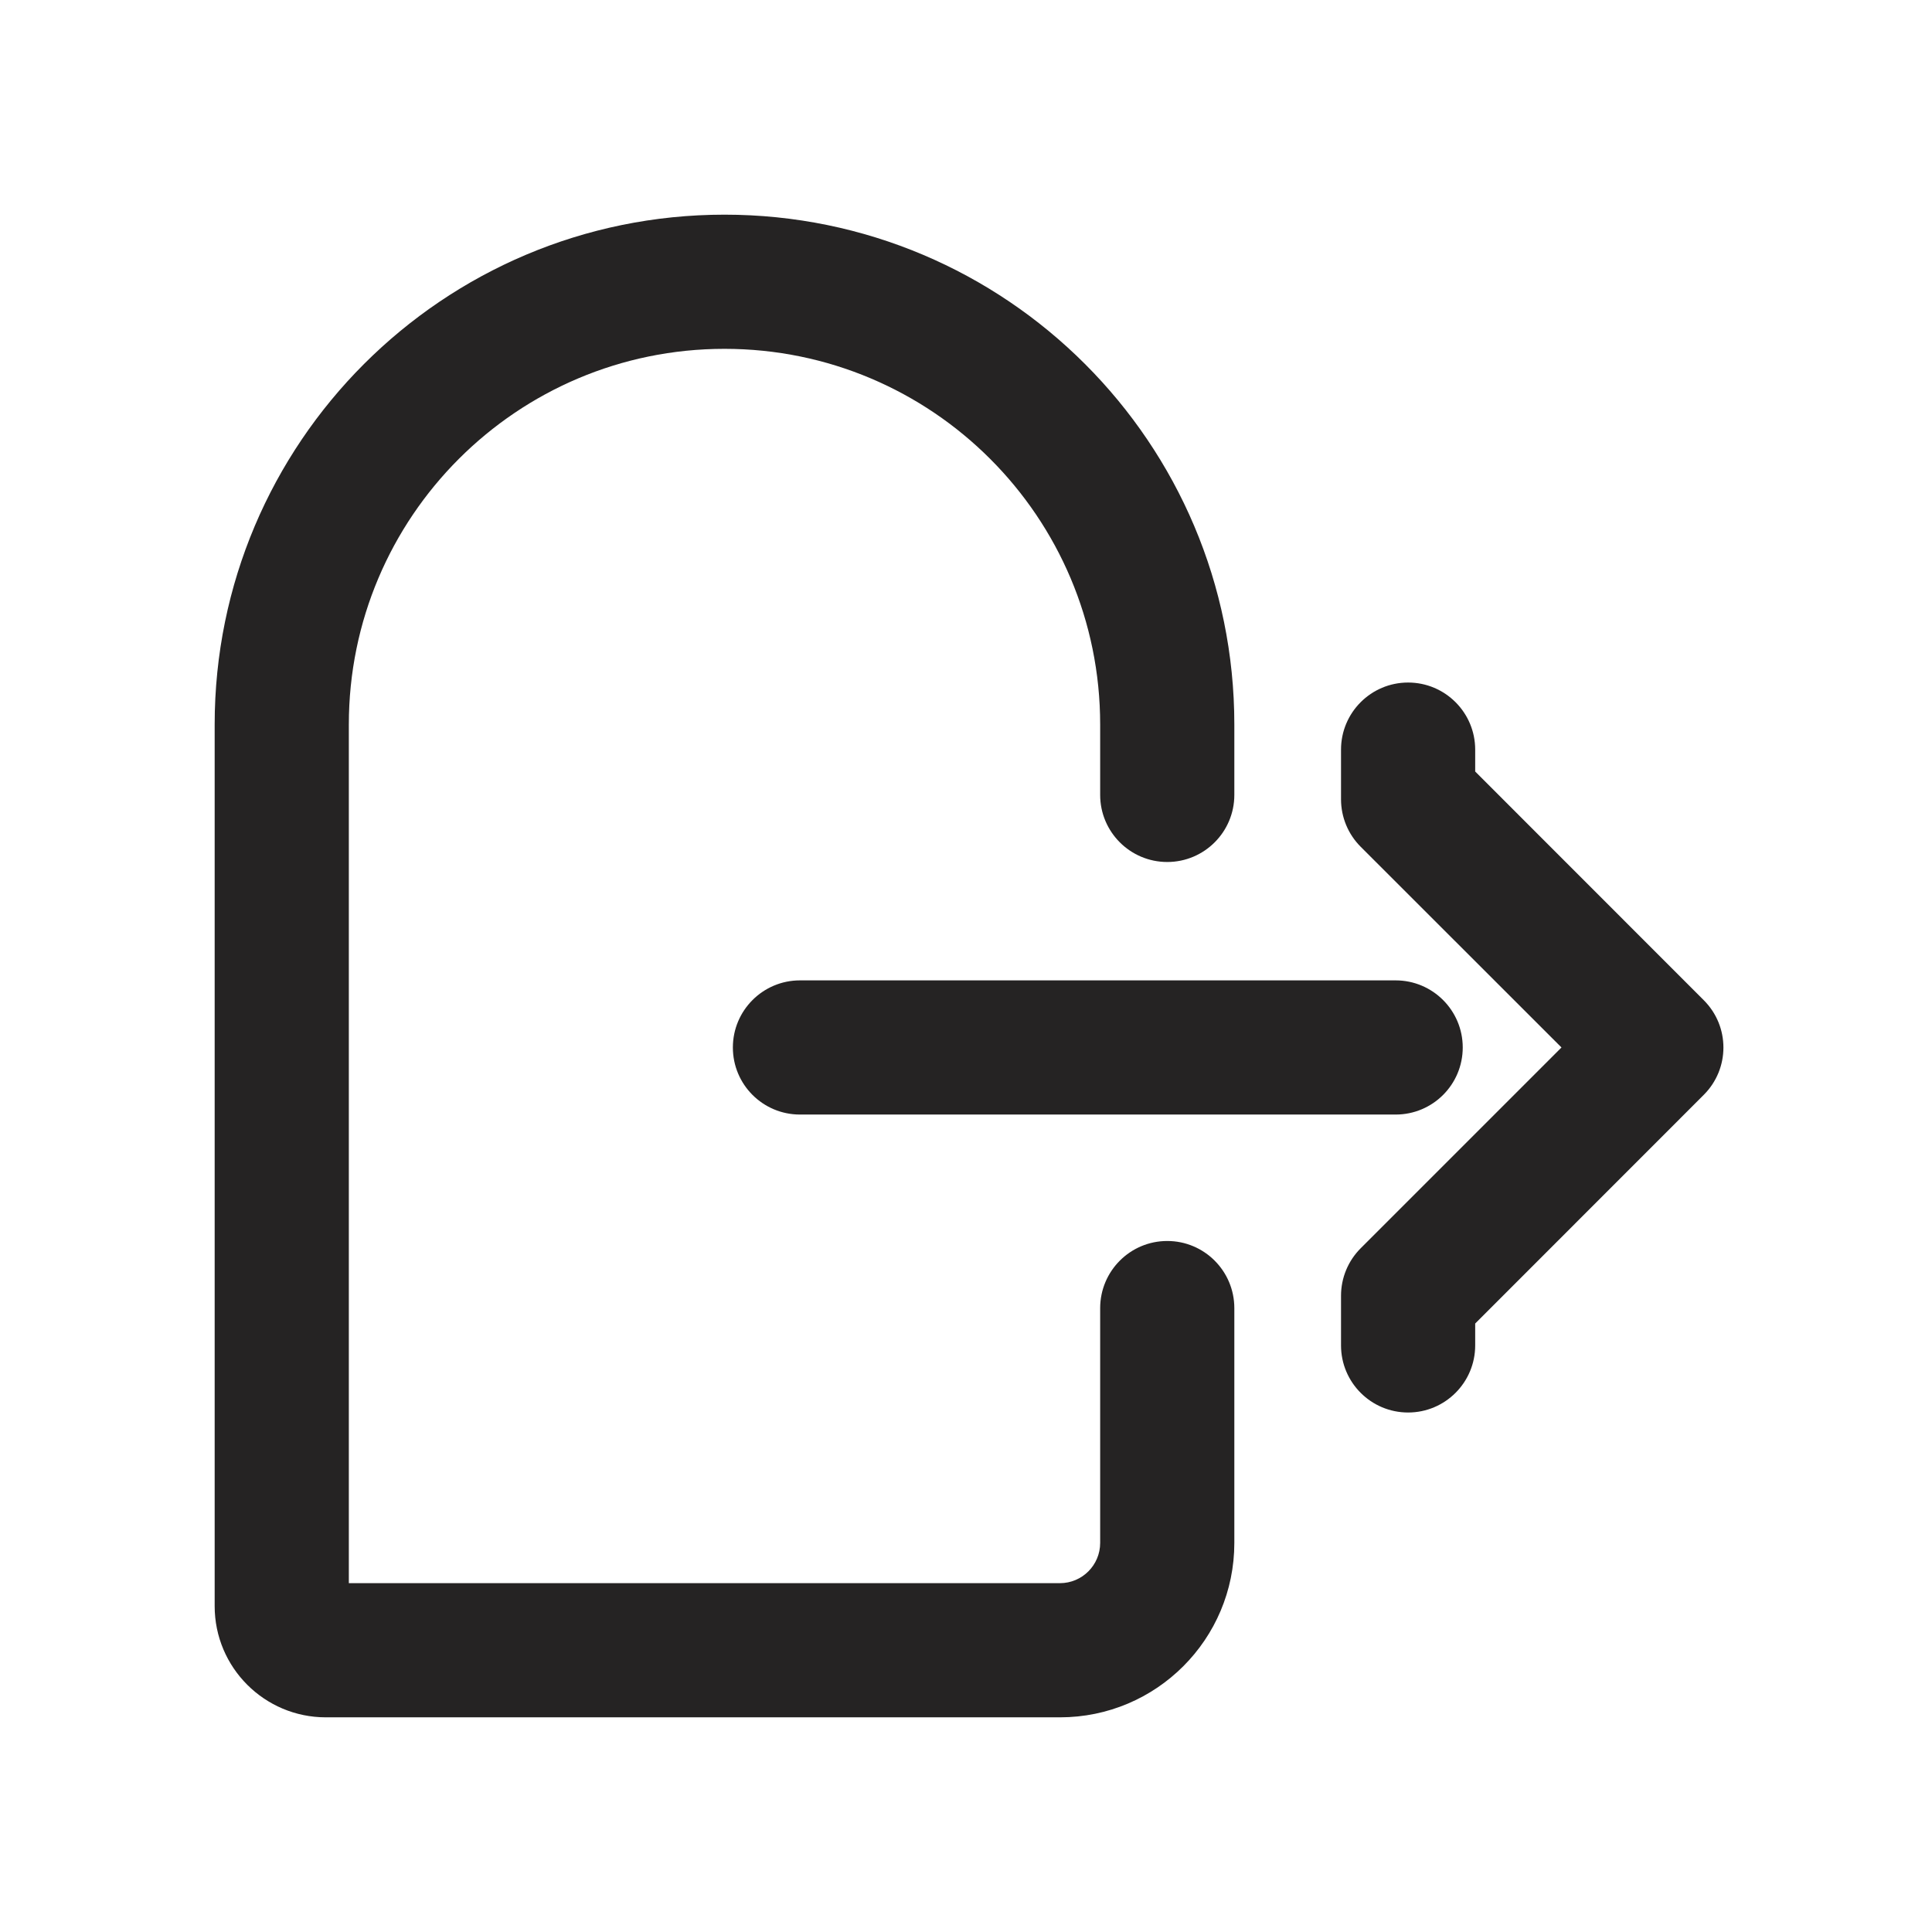 <svg width="18" height="18" viewBox="0 0 18 18" fill="none" xmlns="http://www.w3.org/2000/svg">
<g clip-path="url(#clip0_661_6599)">
<path fill-rule="evenodd" clip-rule="evenodd" d="M6.75 2C4.127 2 2 4.127 2 6.75V14.964C2 15.536 2.464 16 3.036 16H9.875C10.773 16 11.5 15.273 11.5 14.375V12.188C11.5 11.842 11.22 11.562 10.875 11.562C10.53 11.562 10.25 11.842 10.25 12.188V14.375C10.25 14.582 10.082 14.75 9.875 14.75H3.25V6.75C3.25 4.817 4.817 3.25 6.75 3.25C8.683 3.25 10.25 4.817 10.25 6.75V7.406C10.25 7.751 10.53 8.031 10.875 8.031C11.22 8.031 11.5 7.751 11.5 7.406V6.75C11.5 4.127 9.373 2 6.75 2ZM13.119 6.359C13.464 6.359 13.744 6.639 13.744 6.984V7.188L15.873 9.318C16.118 9.562 16.118 9.957 15.873 10.201L13.744 12.331V12.535C13.744 12.88 13.464 13.16 13.119 13.16C12.774 13.16 12.494 12.88 12.494 12.535V12.072C12.494 11.906 12.56 11.747 12.677 11.63L14.548 9.759L12.677 7.889C12.56 7.772 12.494 7.613 12.494 7.447V6.984C12.494 6.639 12.774 6.359 13.119 6.359ZM6.828 9.759C6.828 9.414 7.108 9.134 7.453 9.134H13.003C13.348 9.134 13.628 9.414 13.628 9.759C13.628 10.105 13.348 10.384 13.003 10.384H7.453C7.108 10.384 6.828 10.105 6.828 9.759Z" fill="#252323"/>
</g>
<defs>
<clipPath id="clip0_661_6599">
<rect width="18" height="18" fill="white"/>
</clipPath>
</defs>
</svg>
